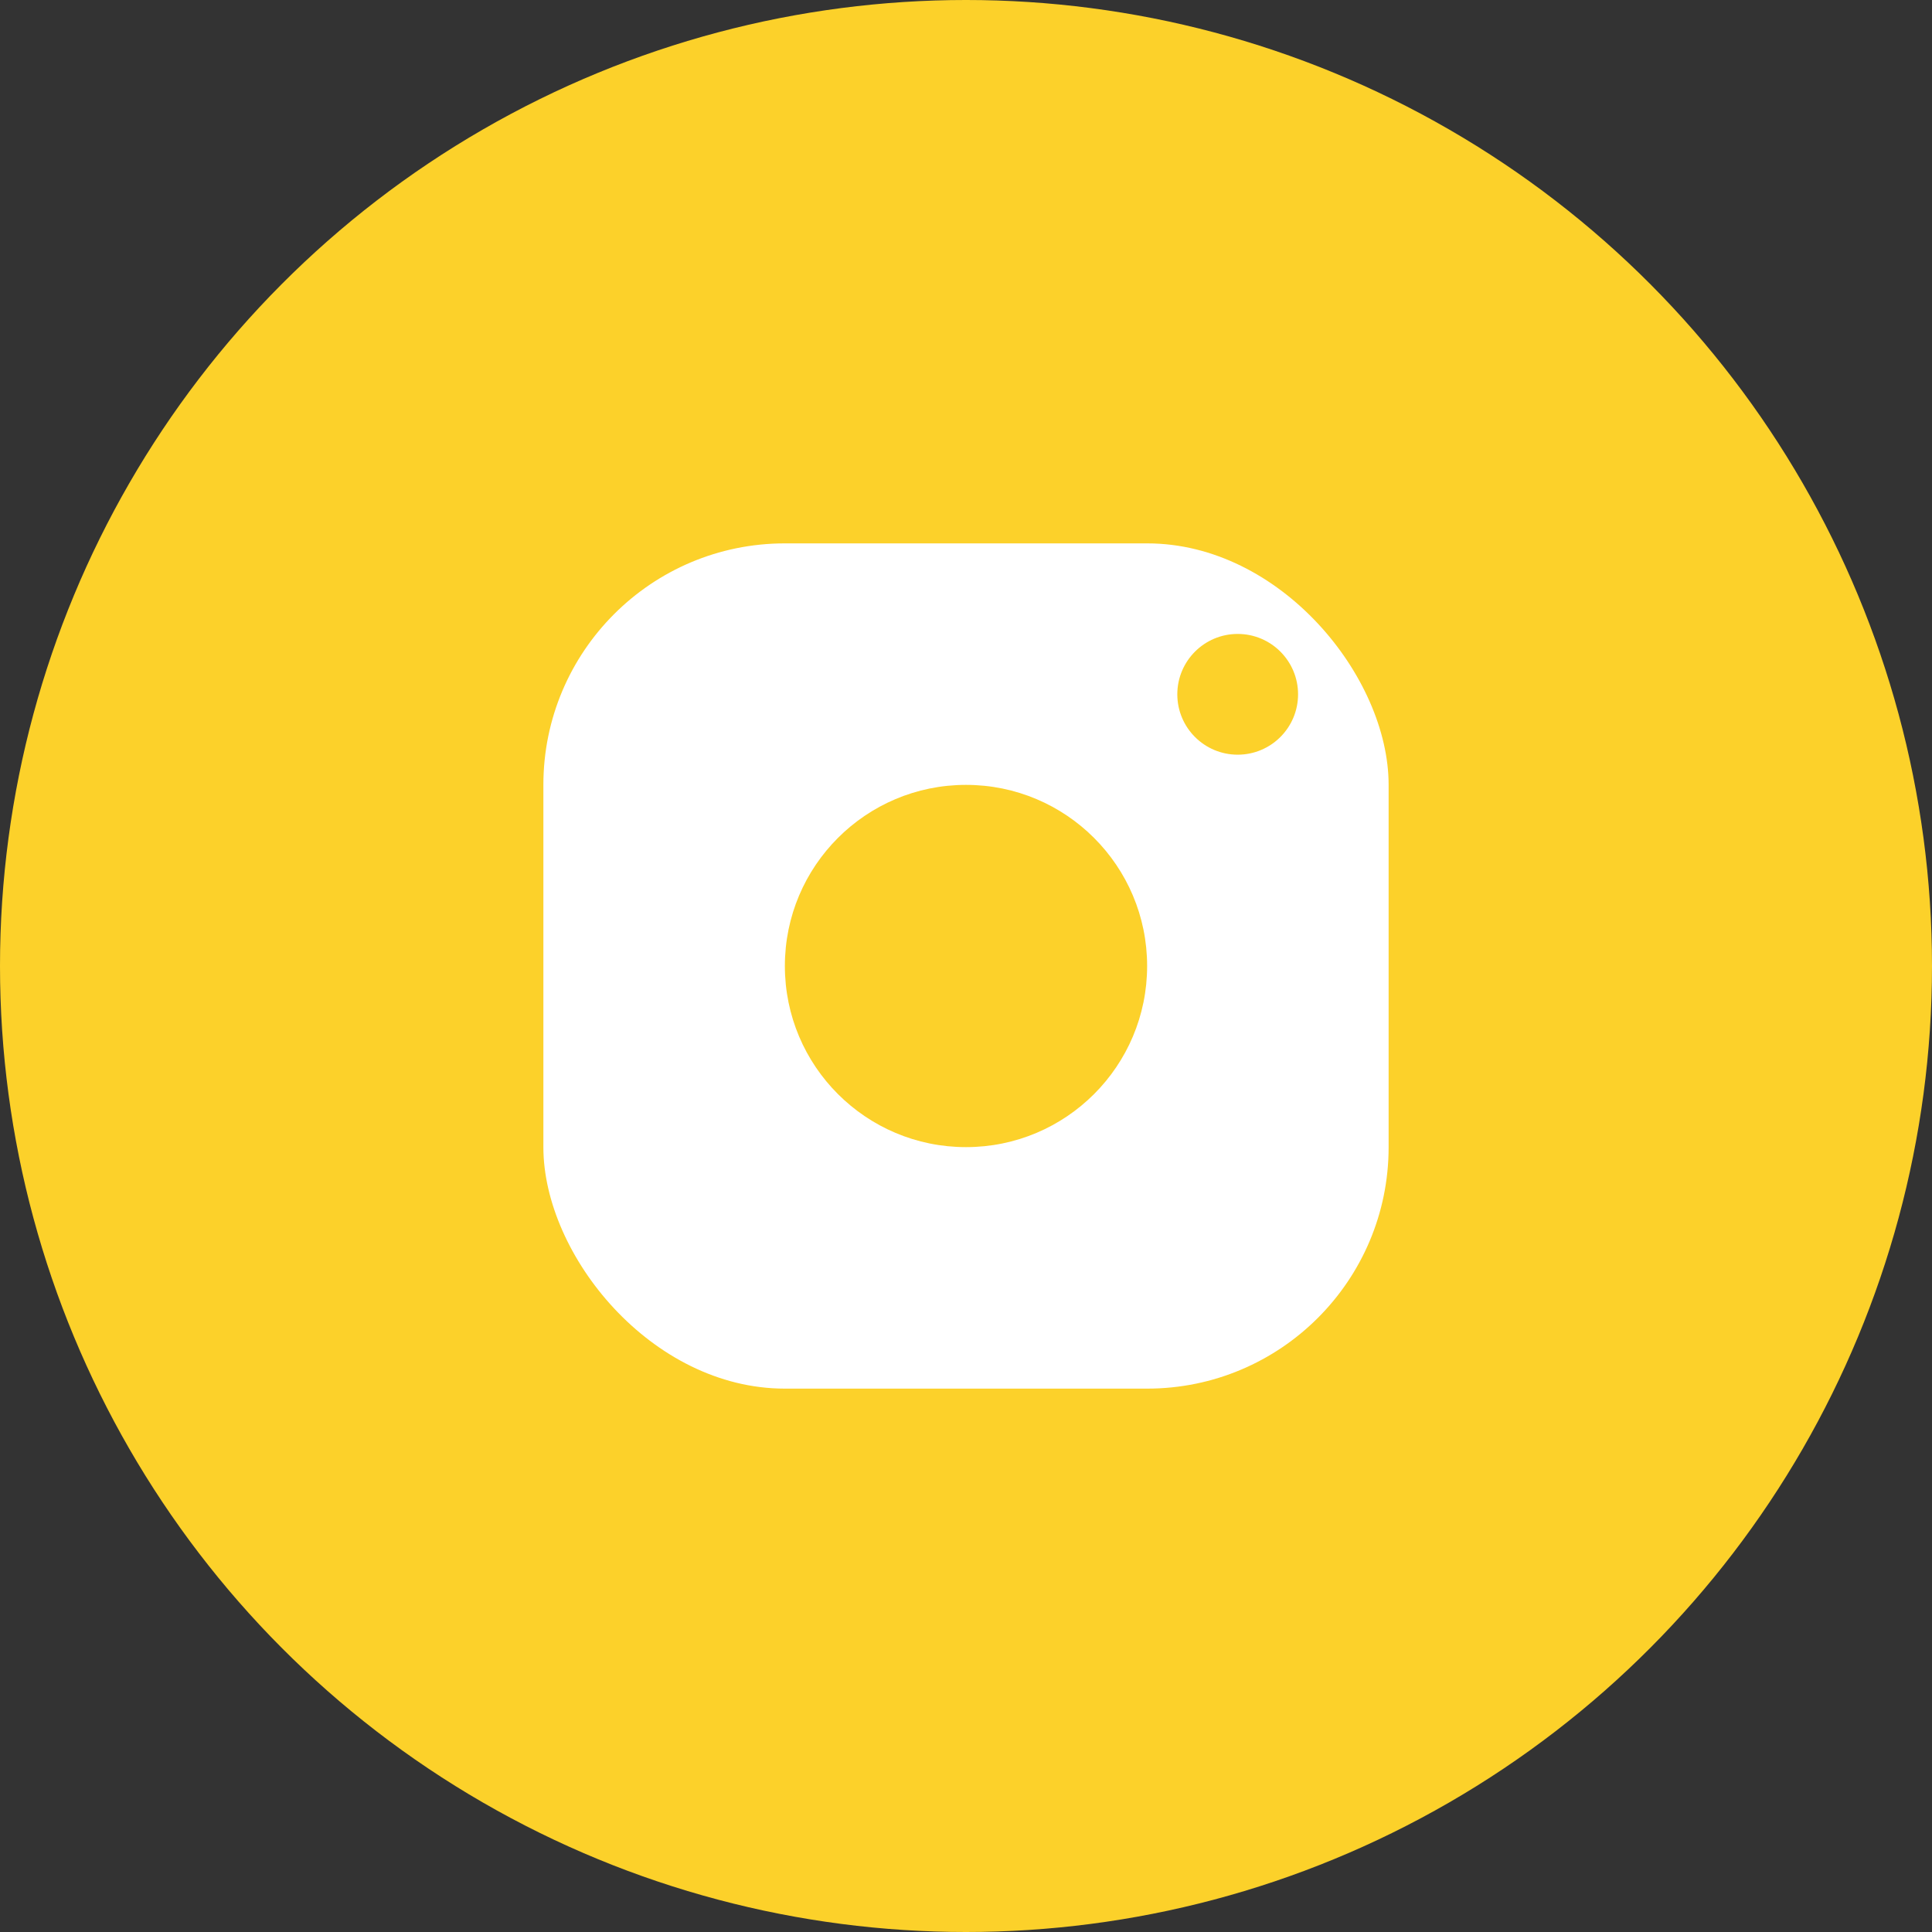 <svg xmlns="http://www.w3.org/2000/svg" viewBox="0 0 32 32">
  <rect x="0" y="0" width="32" height="32" fill="#333333" stroke="none"/>
  <circle cx="16" cy="16" r="16" fill="#fcd12a"/>
  <rect x="9" y="9" width="14" height="14" rx="4" fill="#ffffff"/>
  <circle cx="16" cy="16" r="3" fill="#fcd12a"/>
  <circle cx="20.5" cy="11.5" r="1" fill="#fcd12a"/>
</svg>
